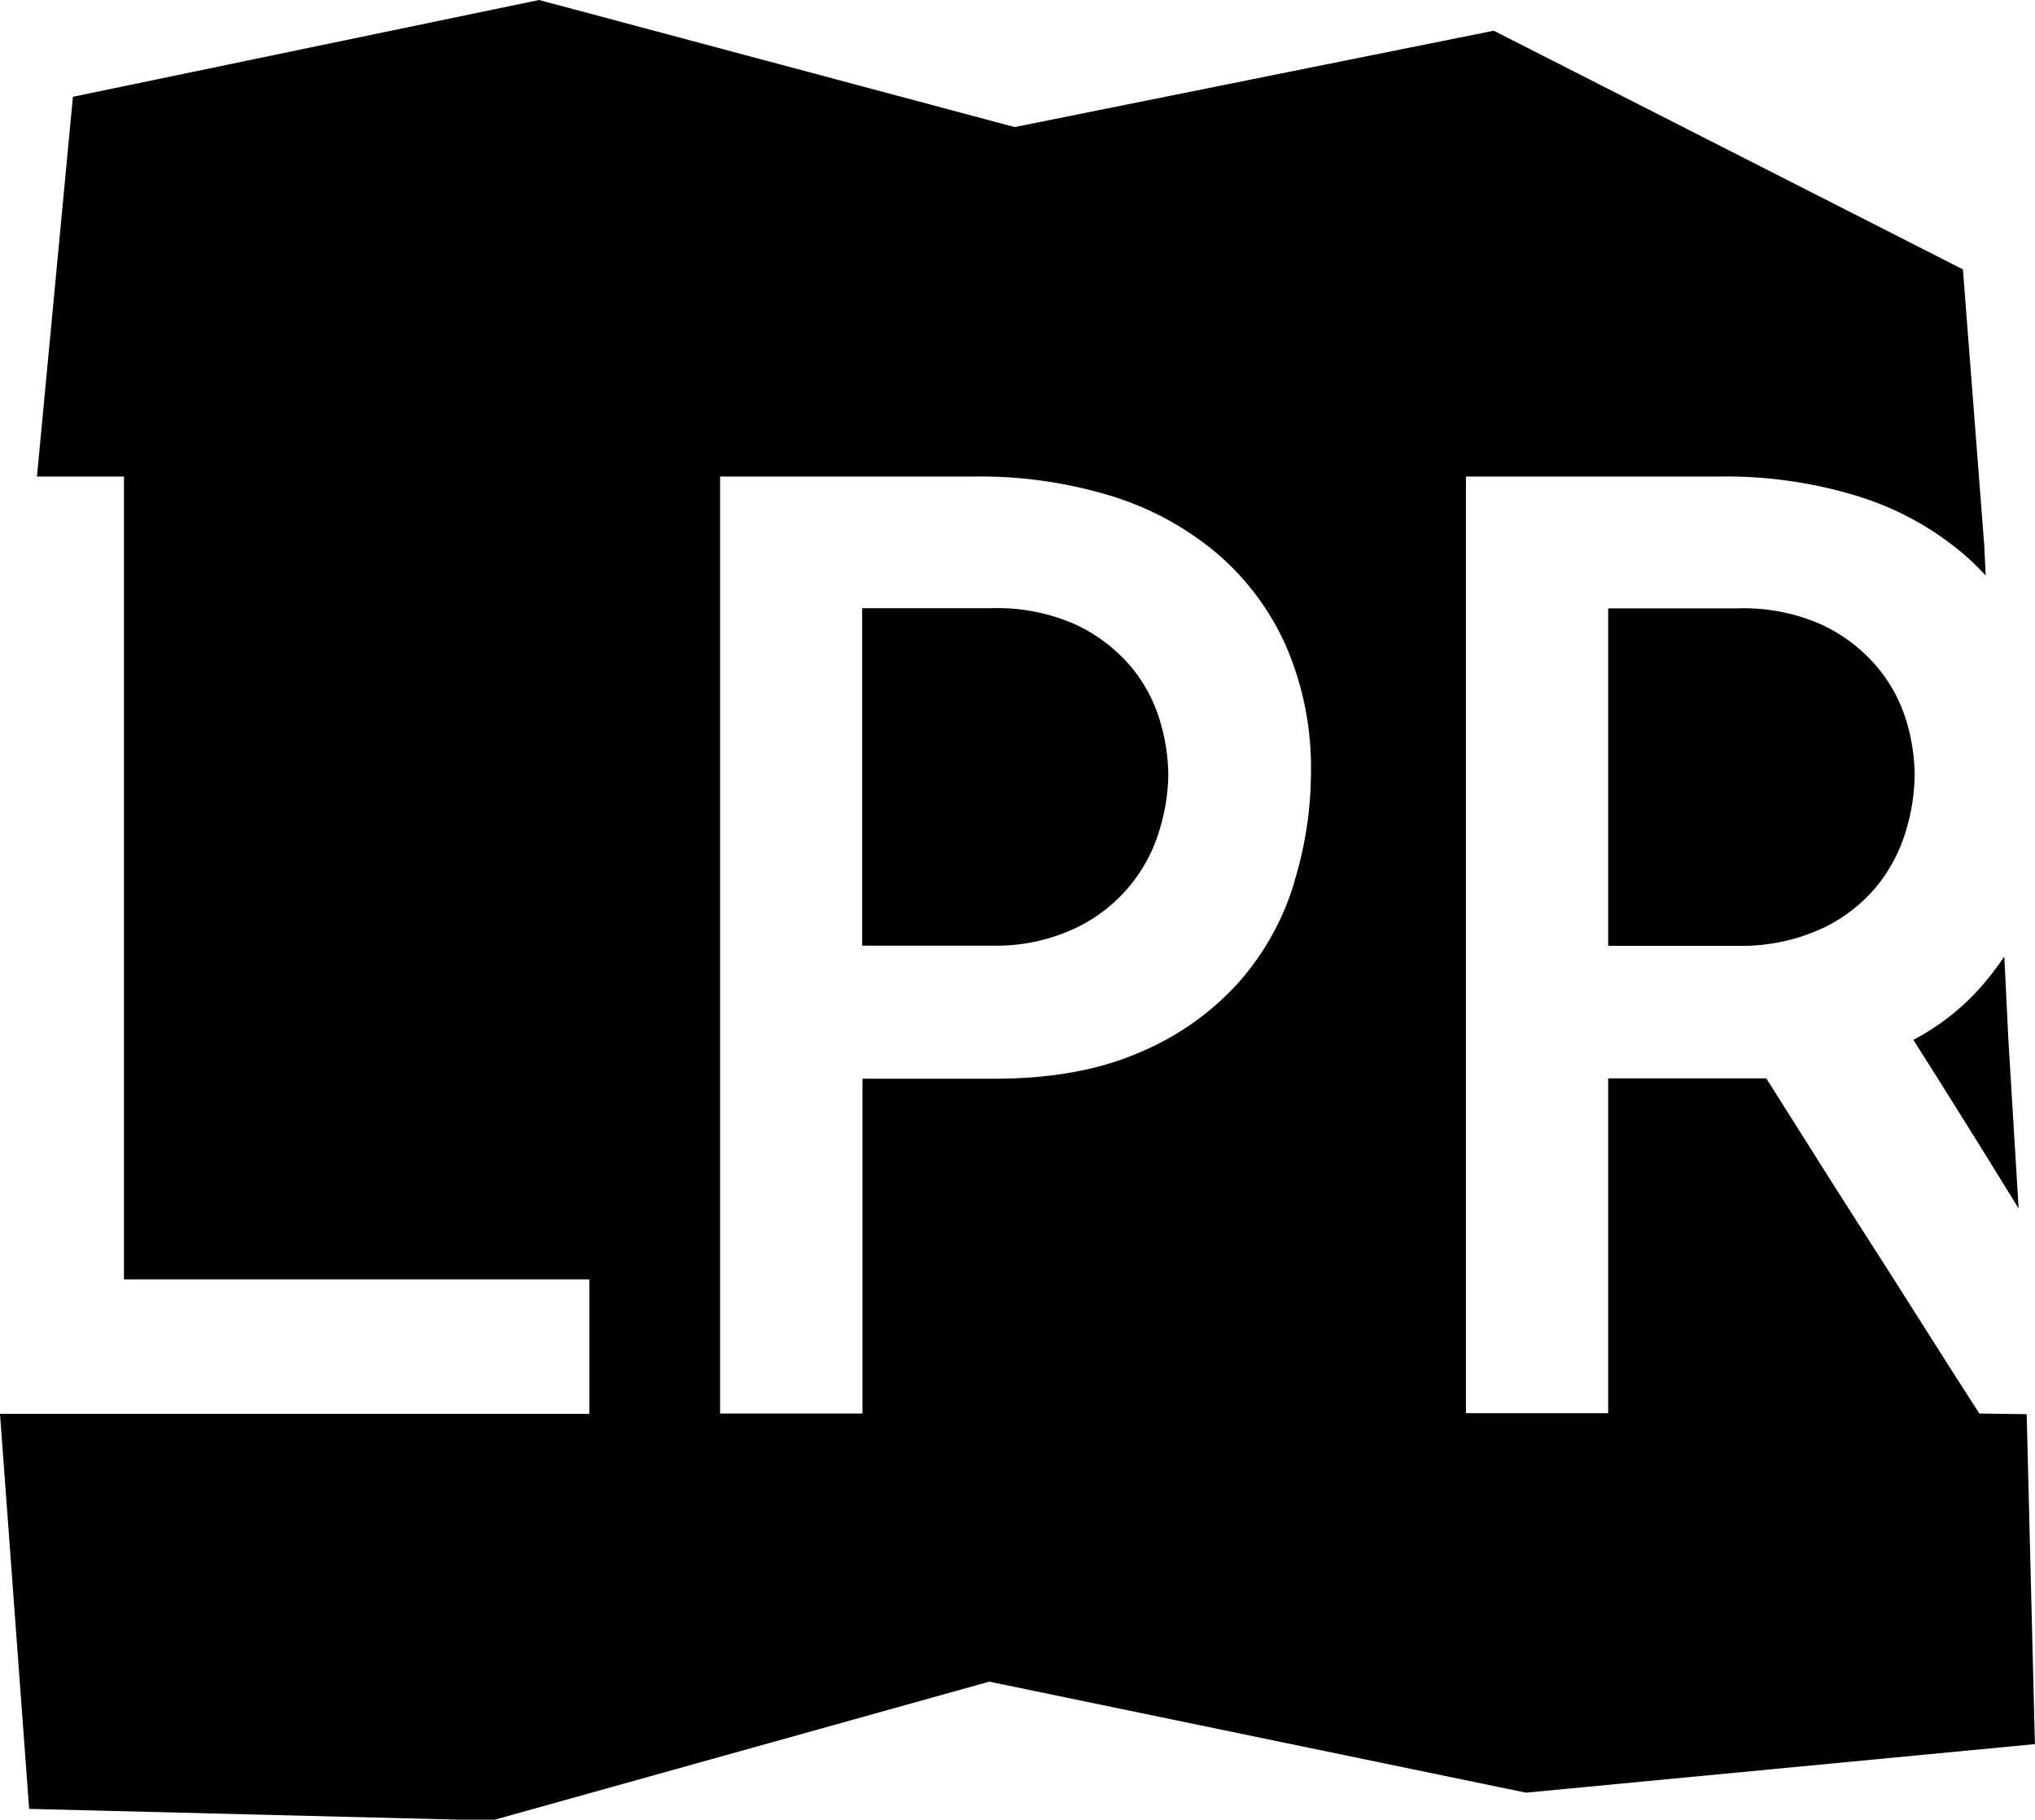 <svg id="Ebene_1" data-name="Ebene 1" xmlns="http://www.w3.org/2000/svg" viewBox="0 0 247.25 221.1"><title>LowPolyReviews_branding_logo</title><path d="M245.57,112.13a19.71,19.71,0,0,0-6.68-5.11,23.28,23.28,0,0,0-10.29-2H212.9v41h15.55A23.41,23.41,0,0,0,239,143.86a19,19,0,0,0,6.68-5.26,19.72,19.72,0,0,0,3.46-6.75,24.43,24.43,0,0,0,1-6.6,23.63,23.63,0,0,0-1-6.52A18.44,18.44,0,0,0,245.57,112.13Z" transform="translate(-17.51 -31.1)"/><path d="M261.53,157.5l-.5-10.18a36.16,36.16,0,0,1-3.05,3.93,28.73,28.73,0,0,1-8,6.2q5.91,9.3,12.79,20.49Z" transform="translate(-17.51 -31.1)"/><path d="M258,202.85q-3.14-4.87-6.52-10.21T244.71,182q-3.38-5.26-6.6-10.37t-6-9.5H212.9v40.68H195.62V89h31.1a54.28,54.28,0,0,1,16.41,2.36,36.47,36.47,0,0,1,12.88,7,31.68,31.68,0,0,1,2.76,2.67l-.18-3.74L256,63.83l-57-29L140.79,46.54,83,31.1,26.37,42.86,22,89H32.57v97.55H89.12v16.34H17.51l3.54,48,56.22,1.41,60.43-16.87,65.21,13.49,61.84-5.9-1-40.09Zm-83.25-64.48a32.61,32.61,0,0,1-6.6,11.94,33.62,33.62,0,0,1-11.94,8.56q-7.39,3.3-17.91,3.3h-16v40.68H105V89h31.1a54.28,54.28,0,0,1,16.41,2.36,36.47,36.47,0,0,1,12.88,7,31.72,31.72,0,0,1,8.4,11.31,37.23,37.23,0,0,1,3,15.32A45.75,45.75,0,0,1,174.73,138.36Z" transform="translate(-17.51 -31.1)"/><path d="M154.94,112.13a19.71,19.71,0,0,0-6.68-5.11A23.28,23.28,0,0,0,138,105H122.26v41h15.55a22.67,22.67,0,0,0,10.52-2.2,19.21,19.21,0,0,0,10.13-12.1,24,24,0,0,0,1-6.44,23.63,23.63,0,0,0-1-6.52A18.44,18.44,0,0,0,154.94,112.13Z" transform="translate(-17.51 -31.1)"/></svg>